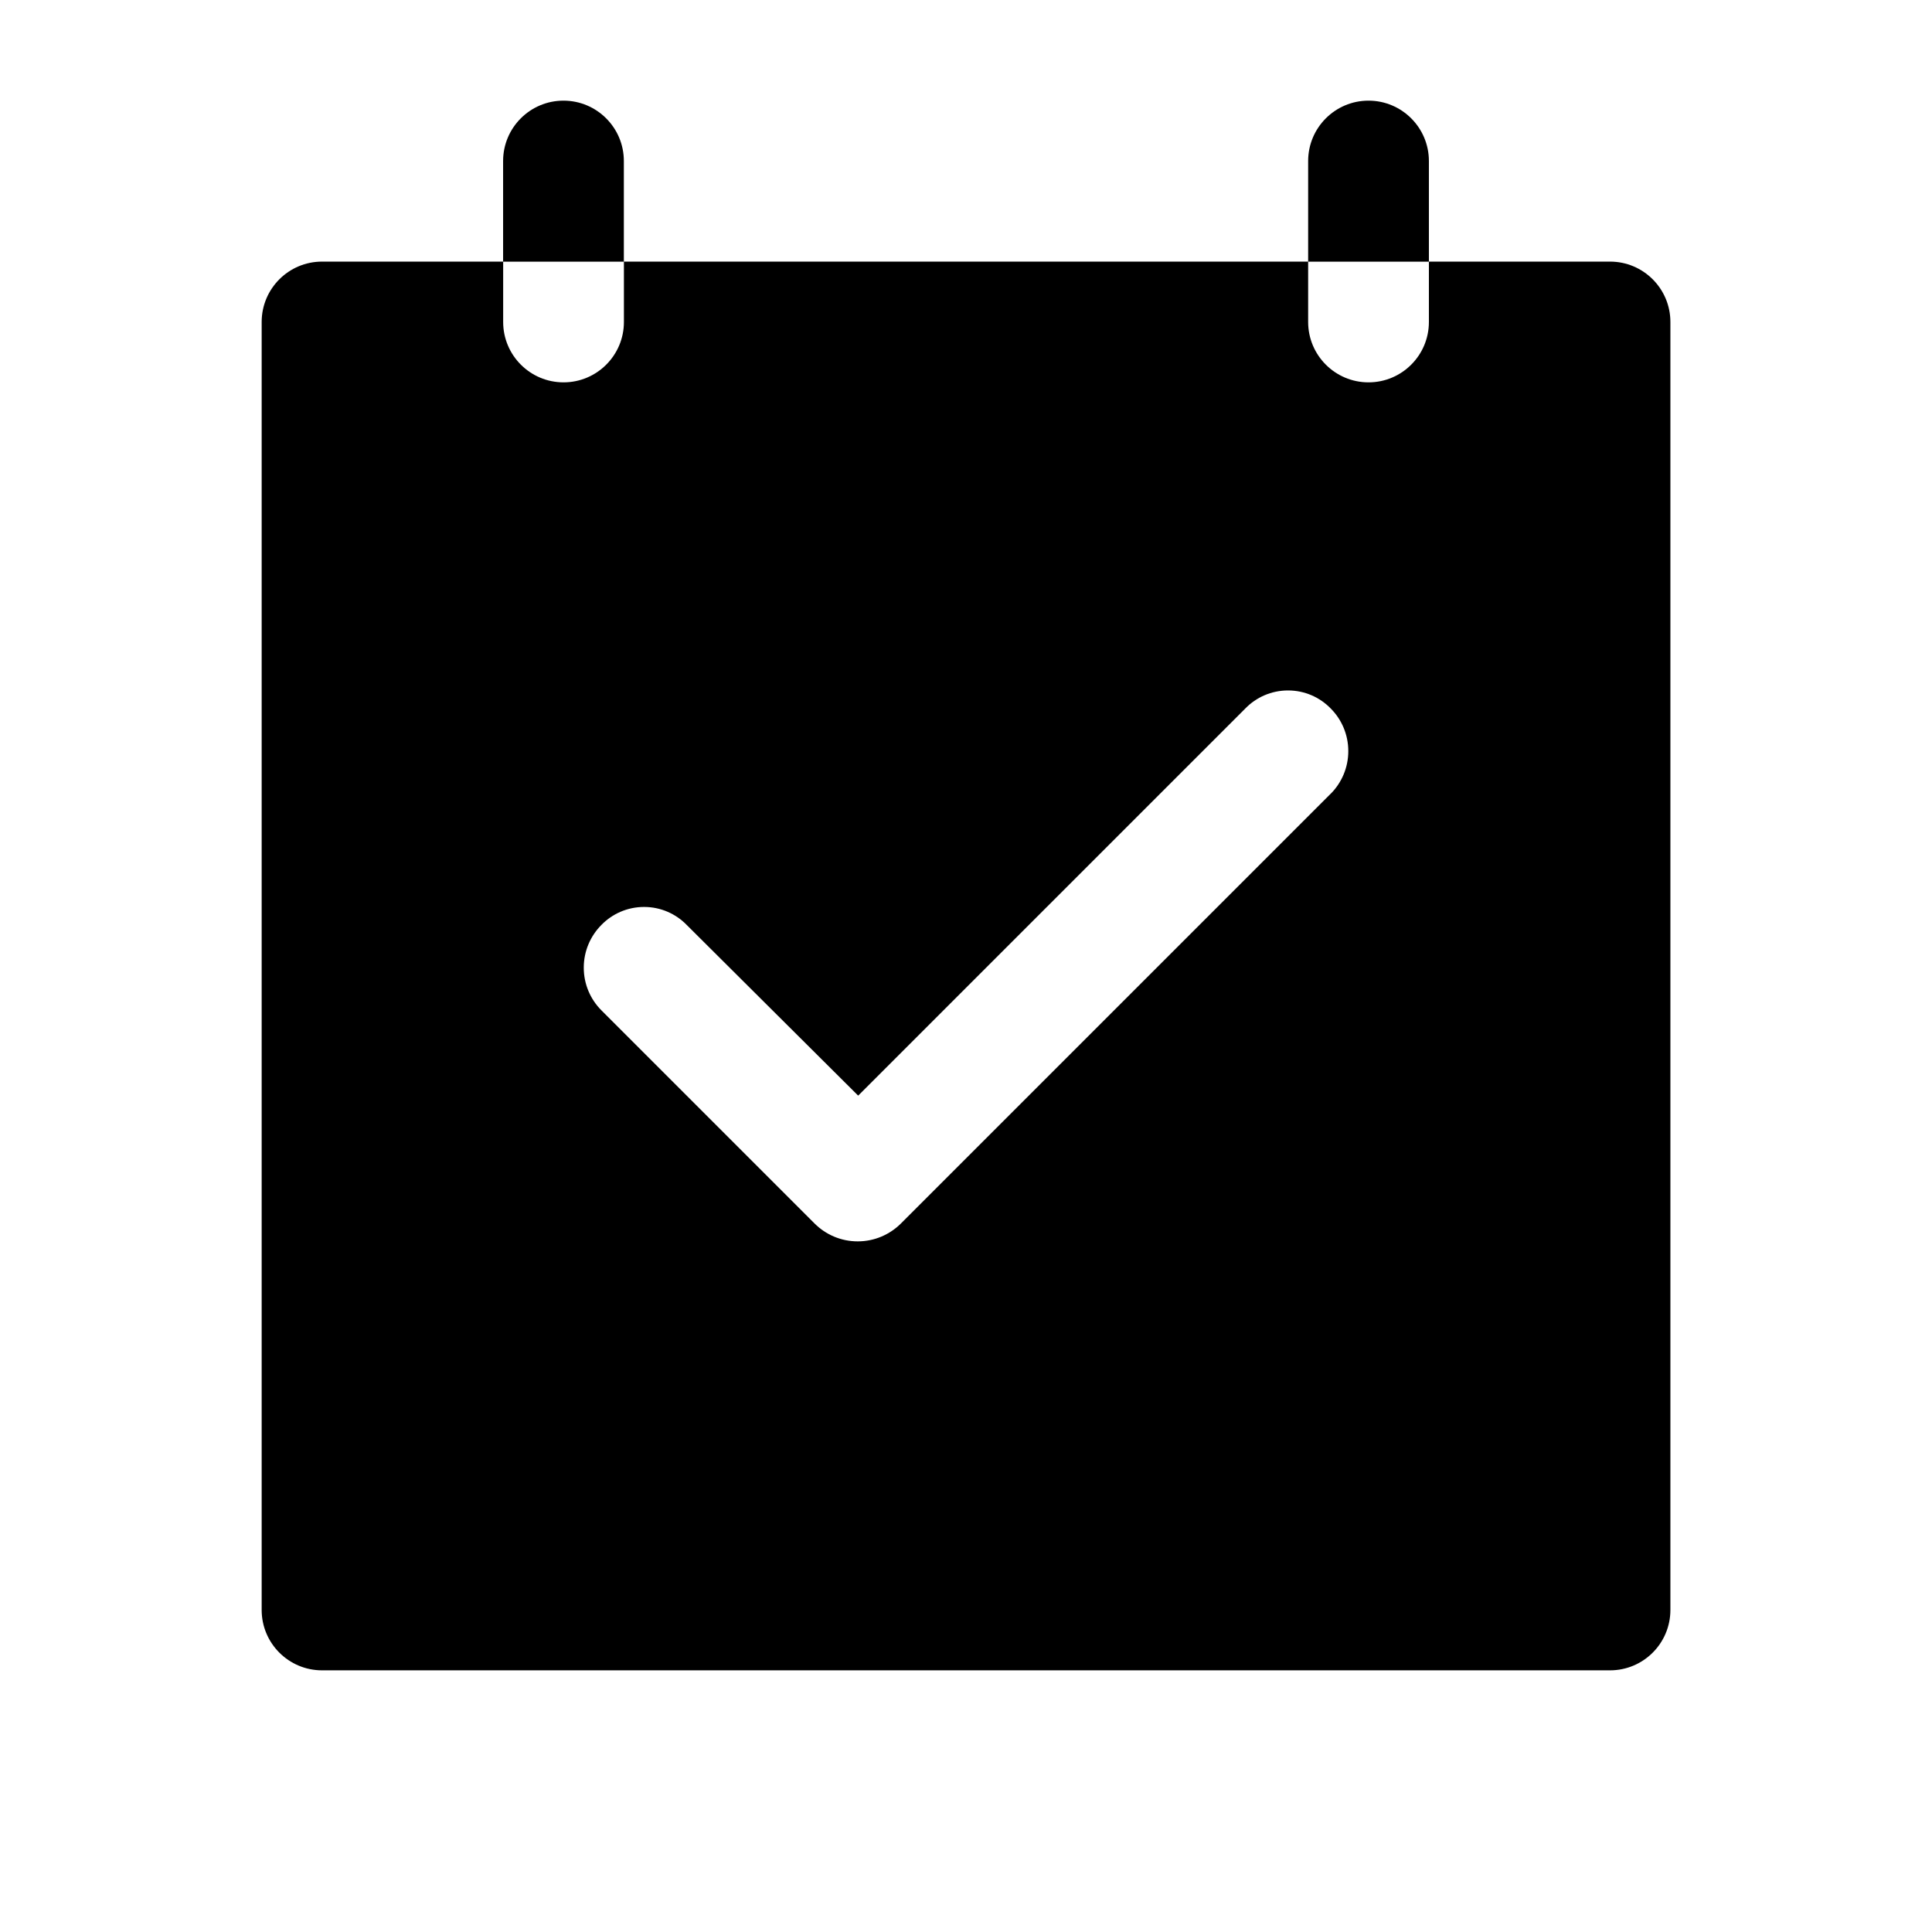 <!-- Generated by IcoMoon.io -->
<svg version="1.1" xmlns="http://www.w3.org/2000/svg" width="32" height="32" viewBox="0 0 32 32">
<title>added-to-calendar-filled</title>
<path d="M23.667 2.667c0-0.552-0.448-1-1-1s-1 0.448-1 1v0 1.667h2zM10.333 2.667c0-0.552-0.448-1-1-1s-1 0.448-1 1v0 1.667h2zM26.667 4.333h-3v1c0 0.552-0.448 1-1 1s-1-0.448-1-1v0-1h-11.333v1c0 0.552-0.448 1-1 1s-1-0.448-1-1v0-1h-3c-0.552 0-1 0.448-1 1v0 21.333c0 0.552 0.448 1 1 1v0h21.333c0.552 0 1-0.448 1-1v0-21.333c0-0.552-0.448-1-1-1v0zM22.040 13.147l-7.12 7.12c-0.183 0.181-0.435 0.294-0.713 0.294s-0.53-0.112-0.713-0.294l-3.533-3.533c-0.181-0.181-0.292-0.431-0.292-0.707s0.112-0.526 0.292-0.707v0c0.179-0.184 0.43-0.298 0.707-0.298s0.527 0.114 0.706 0.298l0 0 2.84 2.827 6.413-6.413c0.179-0.184 0.43-0.298 0.707-0.298s0.527 0.114 0.706 0.298l0 0c0.181 0.181 0.292 0.431 0.292 0.707s-0.112 0.526-0.292 0.707v0z"></path>
</svg>
